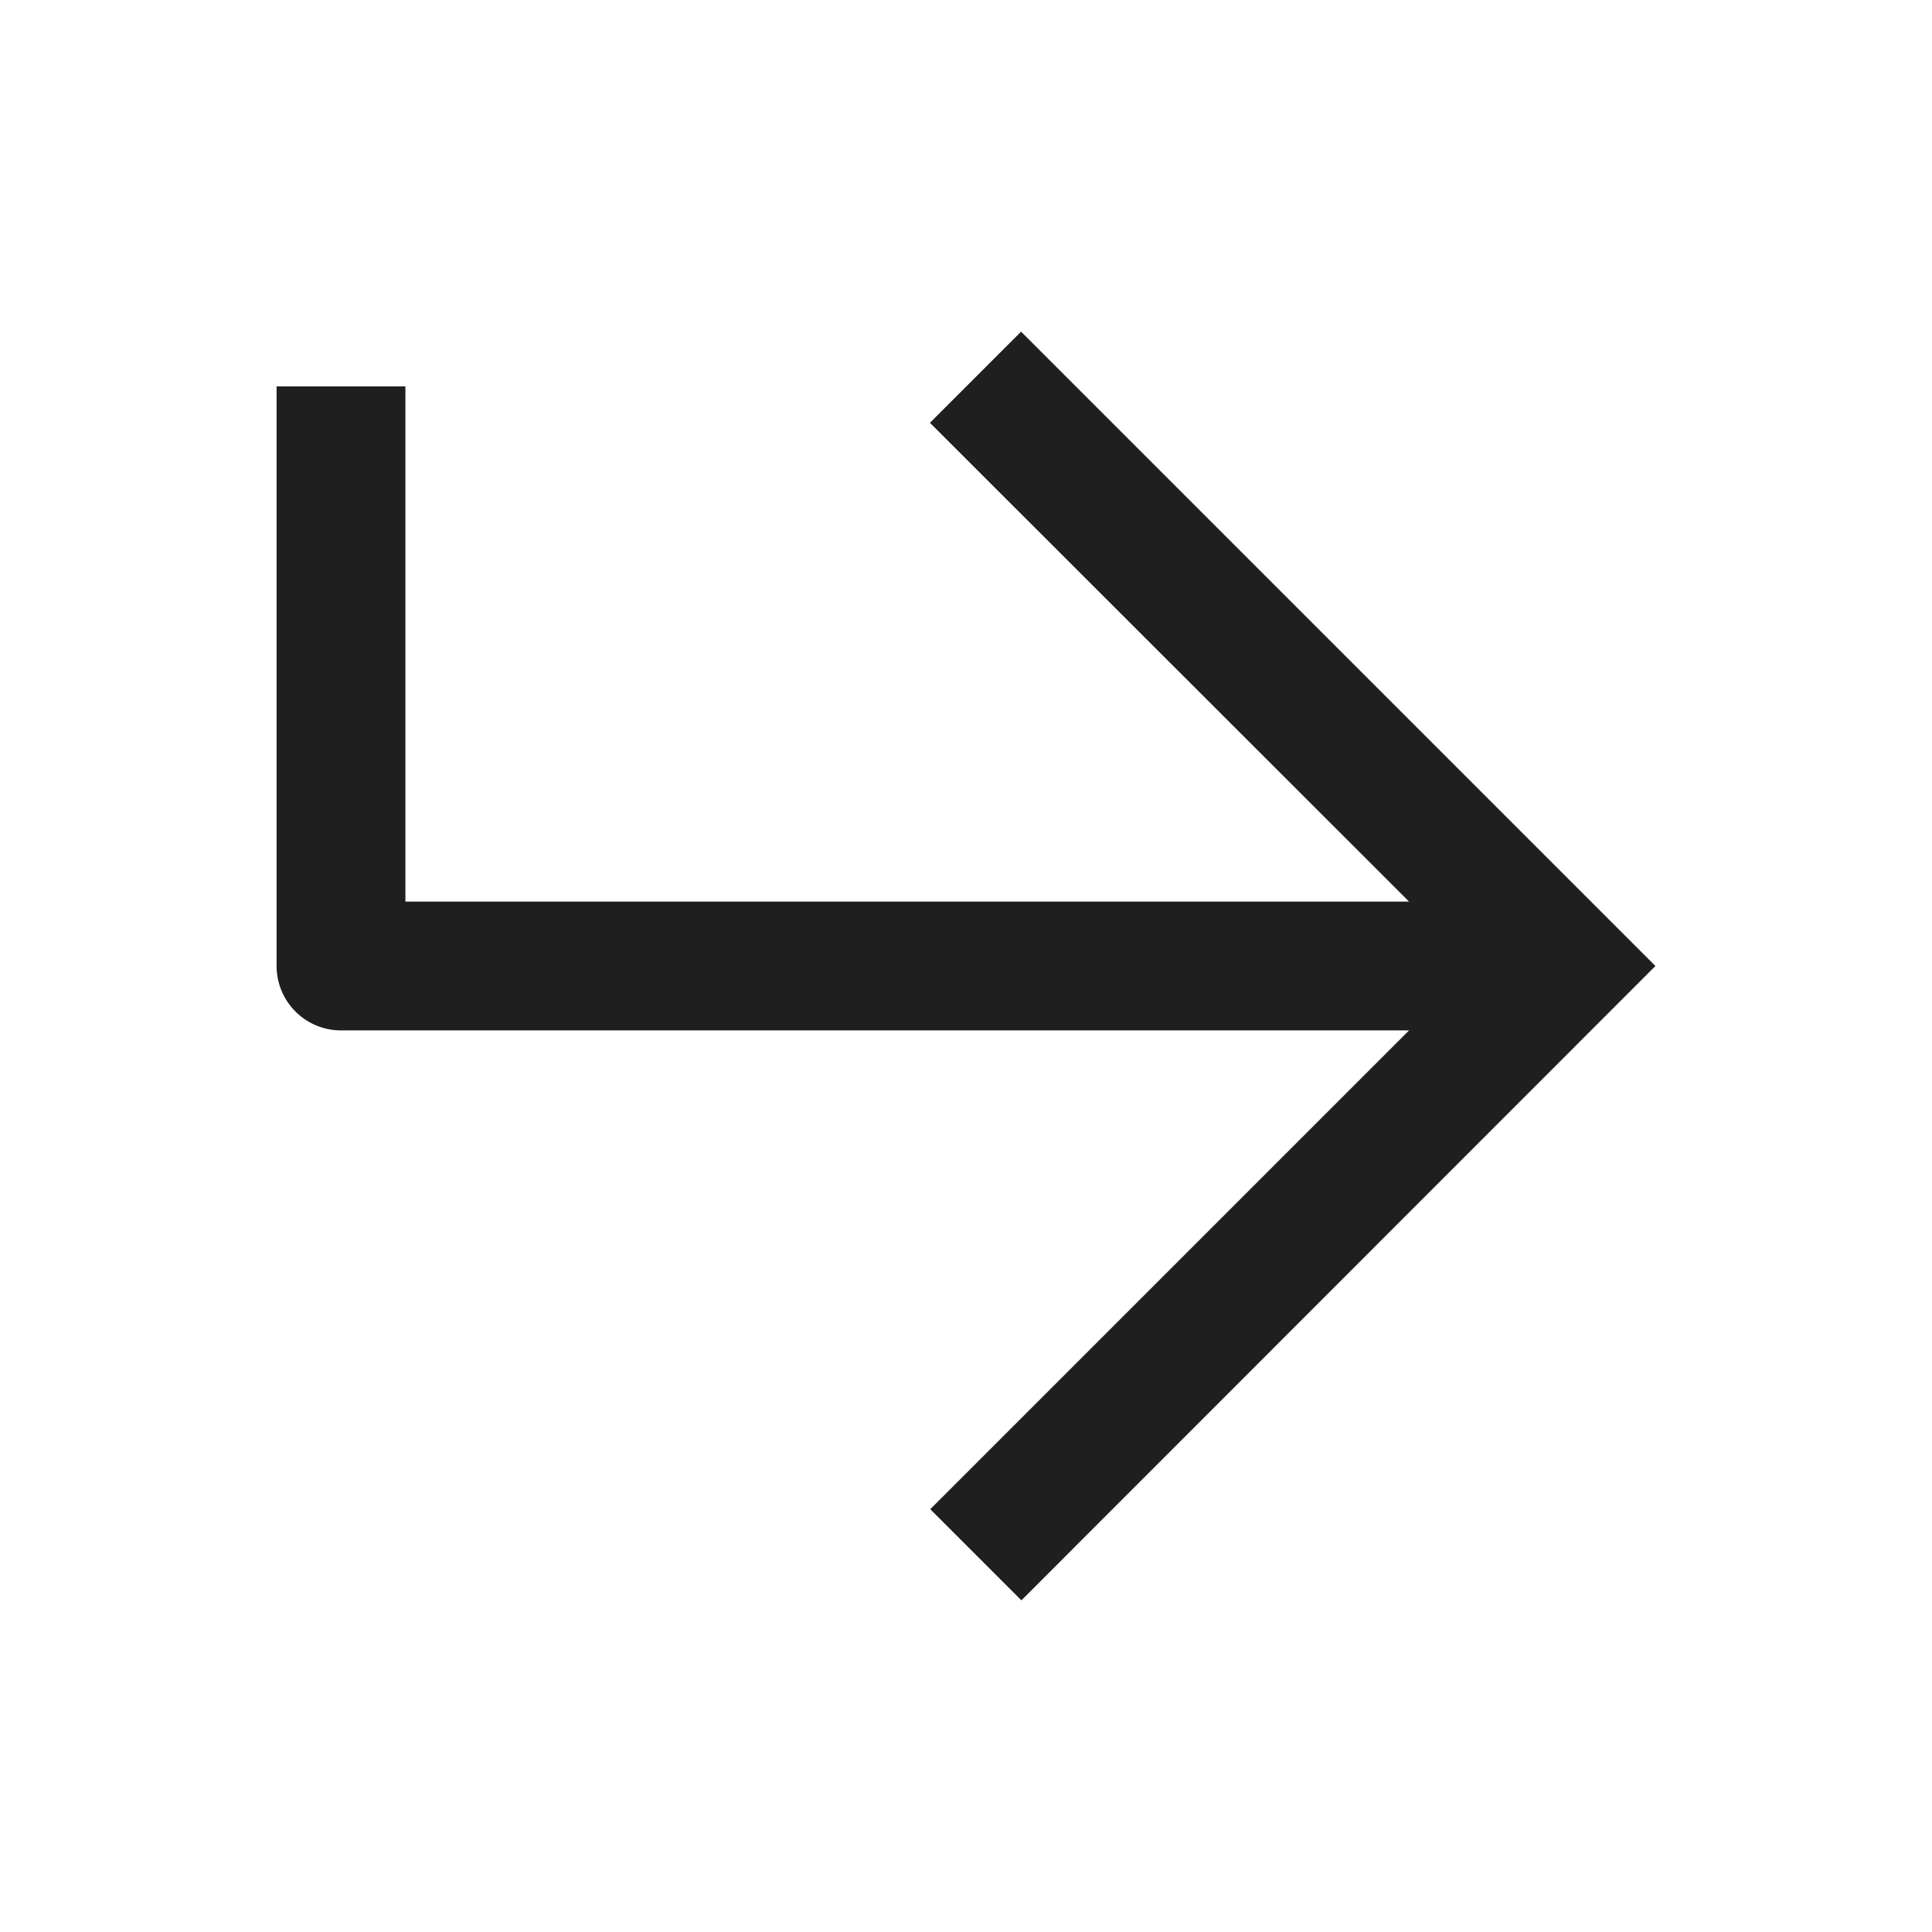 <svg xmlns="http://www.w3.org/2000/svg" viewBox="0 0 60 60"><defs><style>.cls-1{fill:#1f1f1f;}.cls-2{fill:none;}</style></defs><title>arrow_under</title><g id="arrow_under"><path class="cls-1" d="M31.71,10.3l-2.83,2.83L43.76,28H12.59V12h-4V30a2,2,0,0,0,2,2H43.76L28.89,46.87l2.83,2.83L51.41,30Z"/><rect class="cls-2" width="60" height="60"/></g></svg>